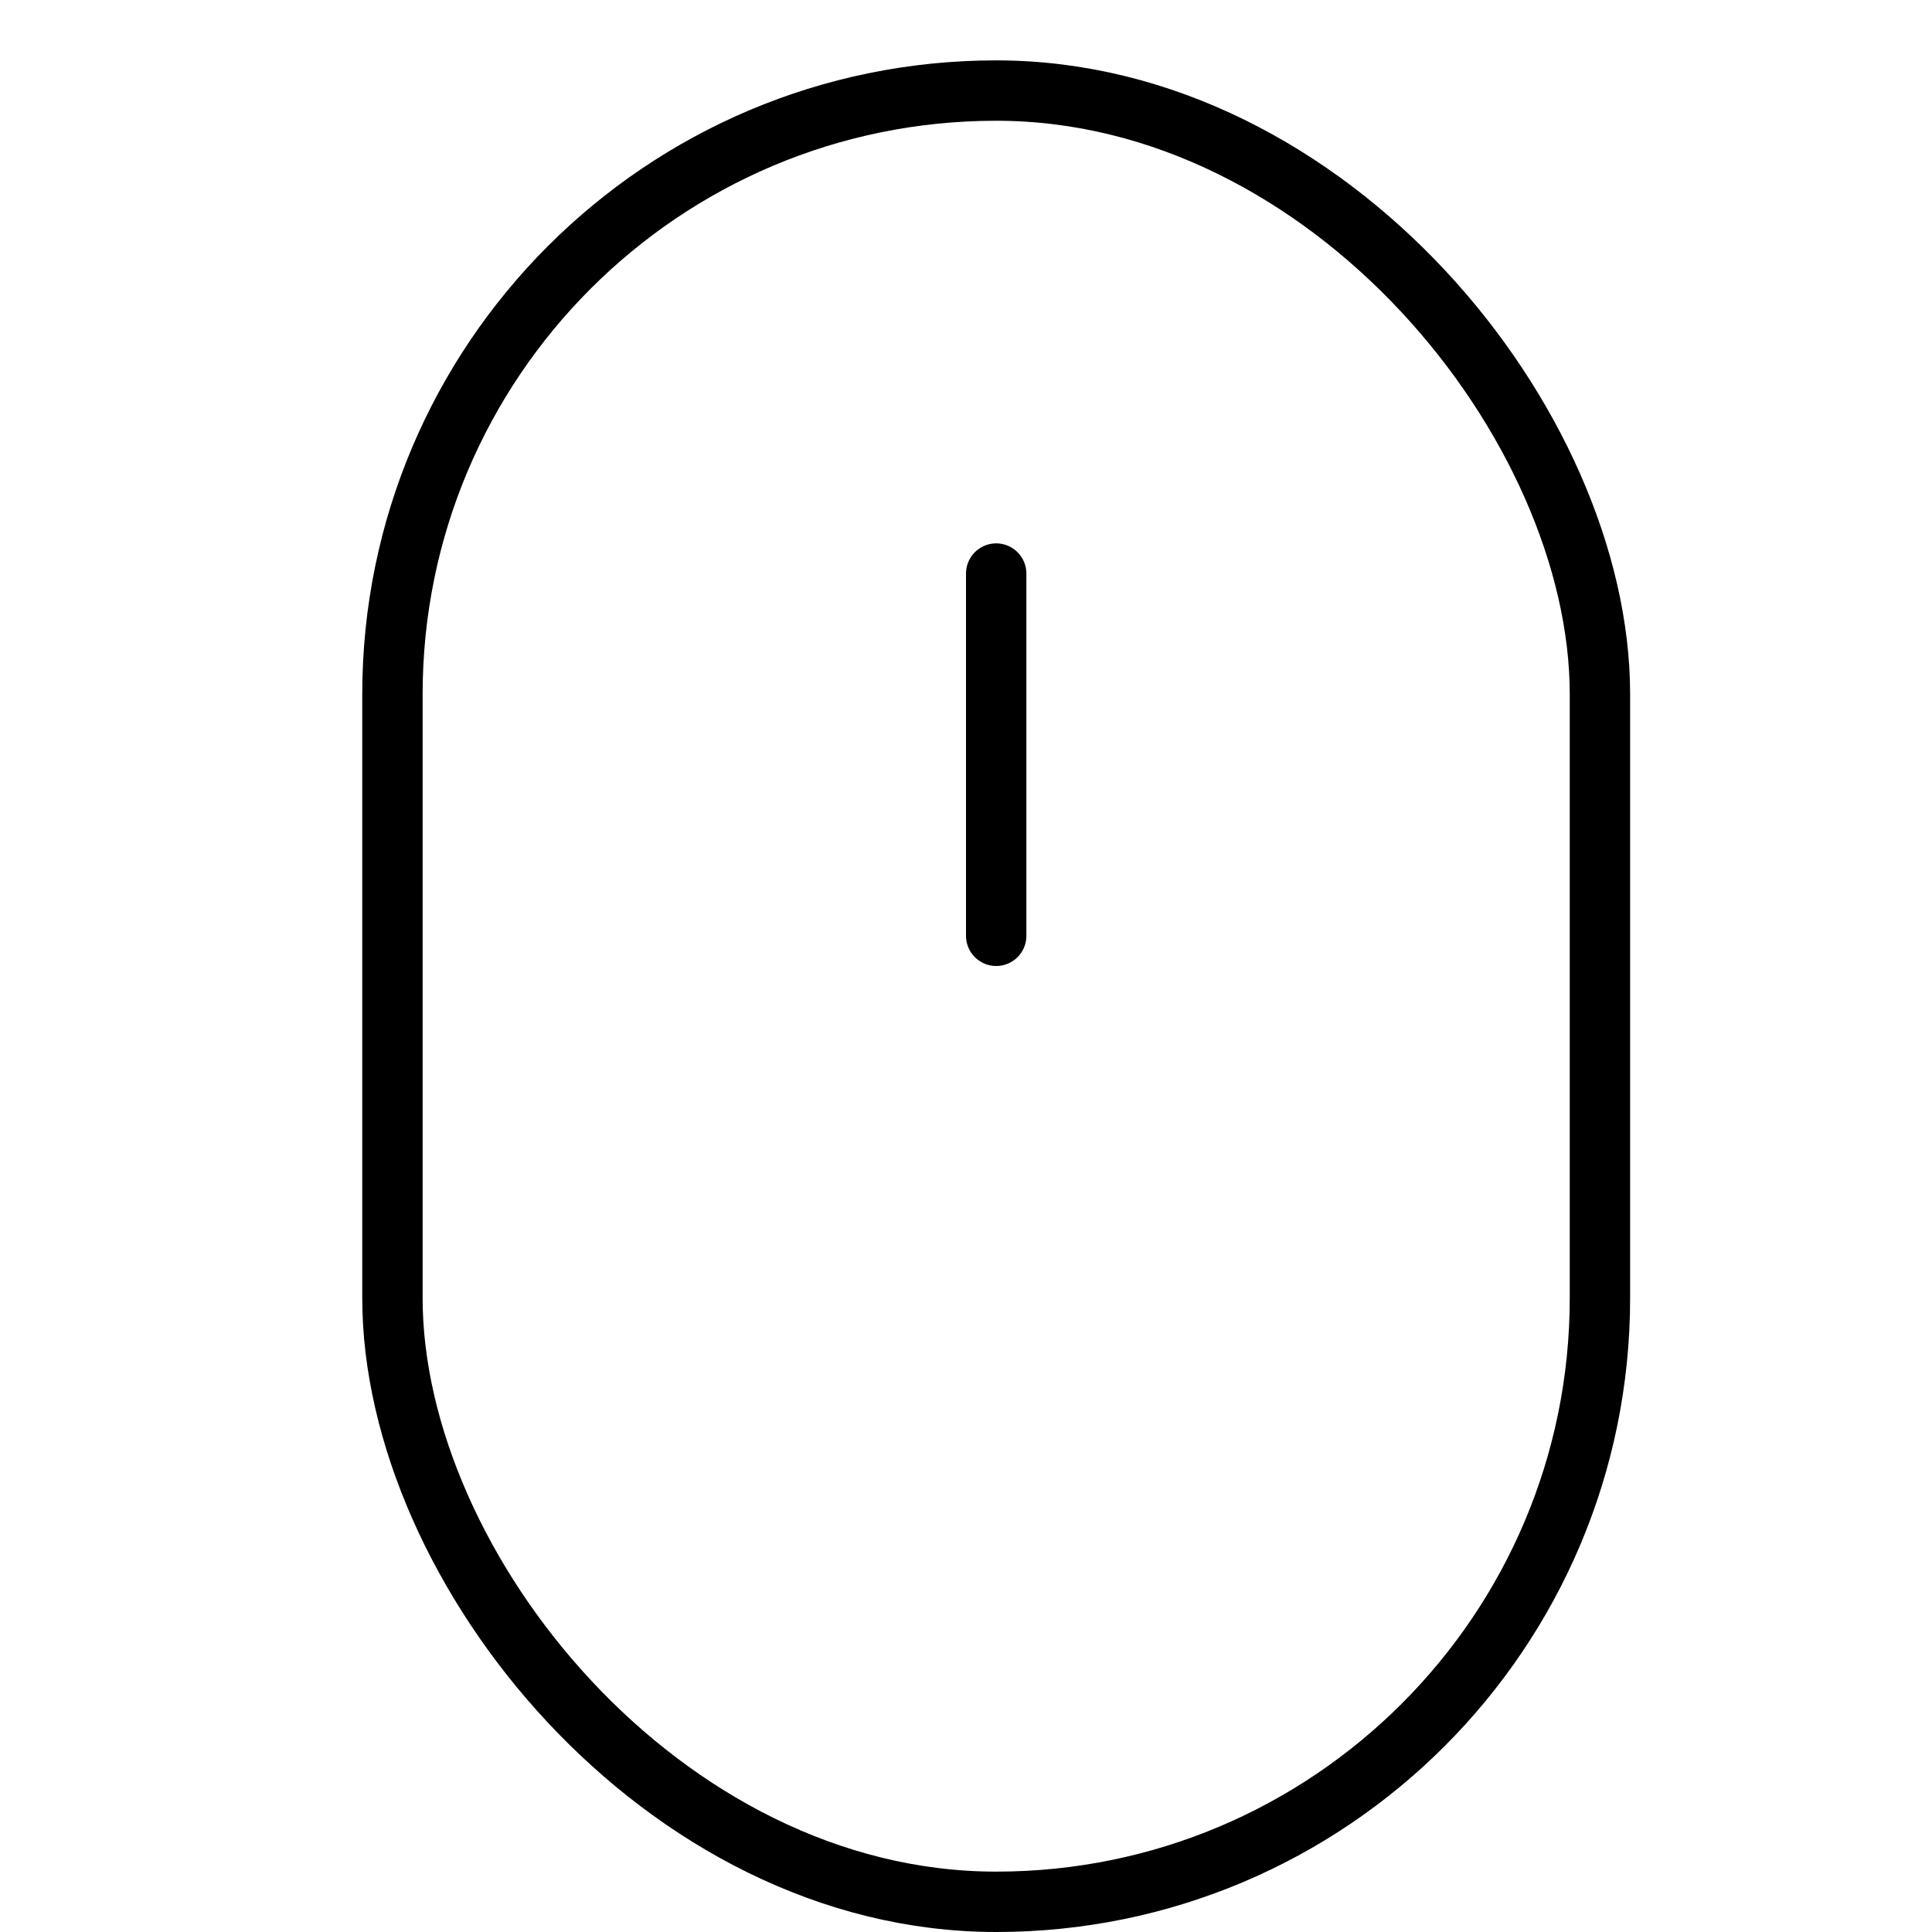 <svg xmlns="http://www.w3.org/2000/svg" viewBox="0 0 32 32"><title>mouse</title><g stroke-linecap="round" stroke-width="1" fill="none" stroke="#000000" stroke-linejoin="round" class="nc-icon-wrapper" transform="translate(0.5 0.5)"><rect x="6" y="1" width="20" height="30" rx="10"></rect><line x1="16" y1="9" x2="16" y2="15" stroke="#000000"></line></g></svg>